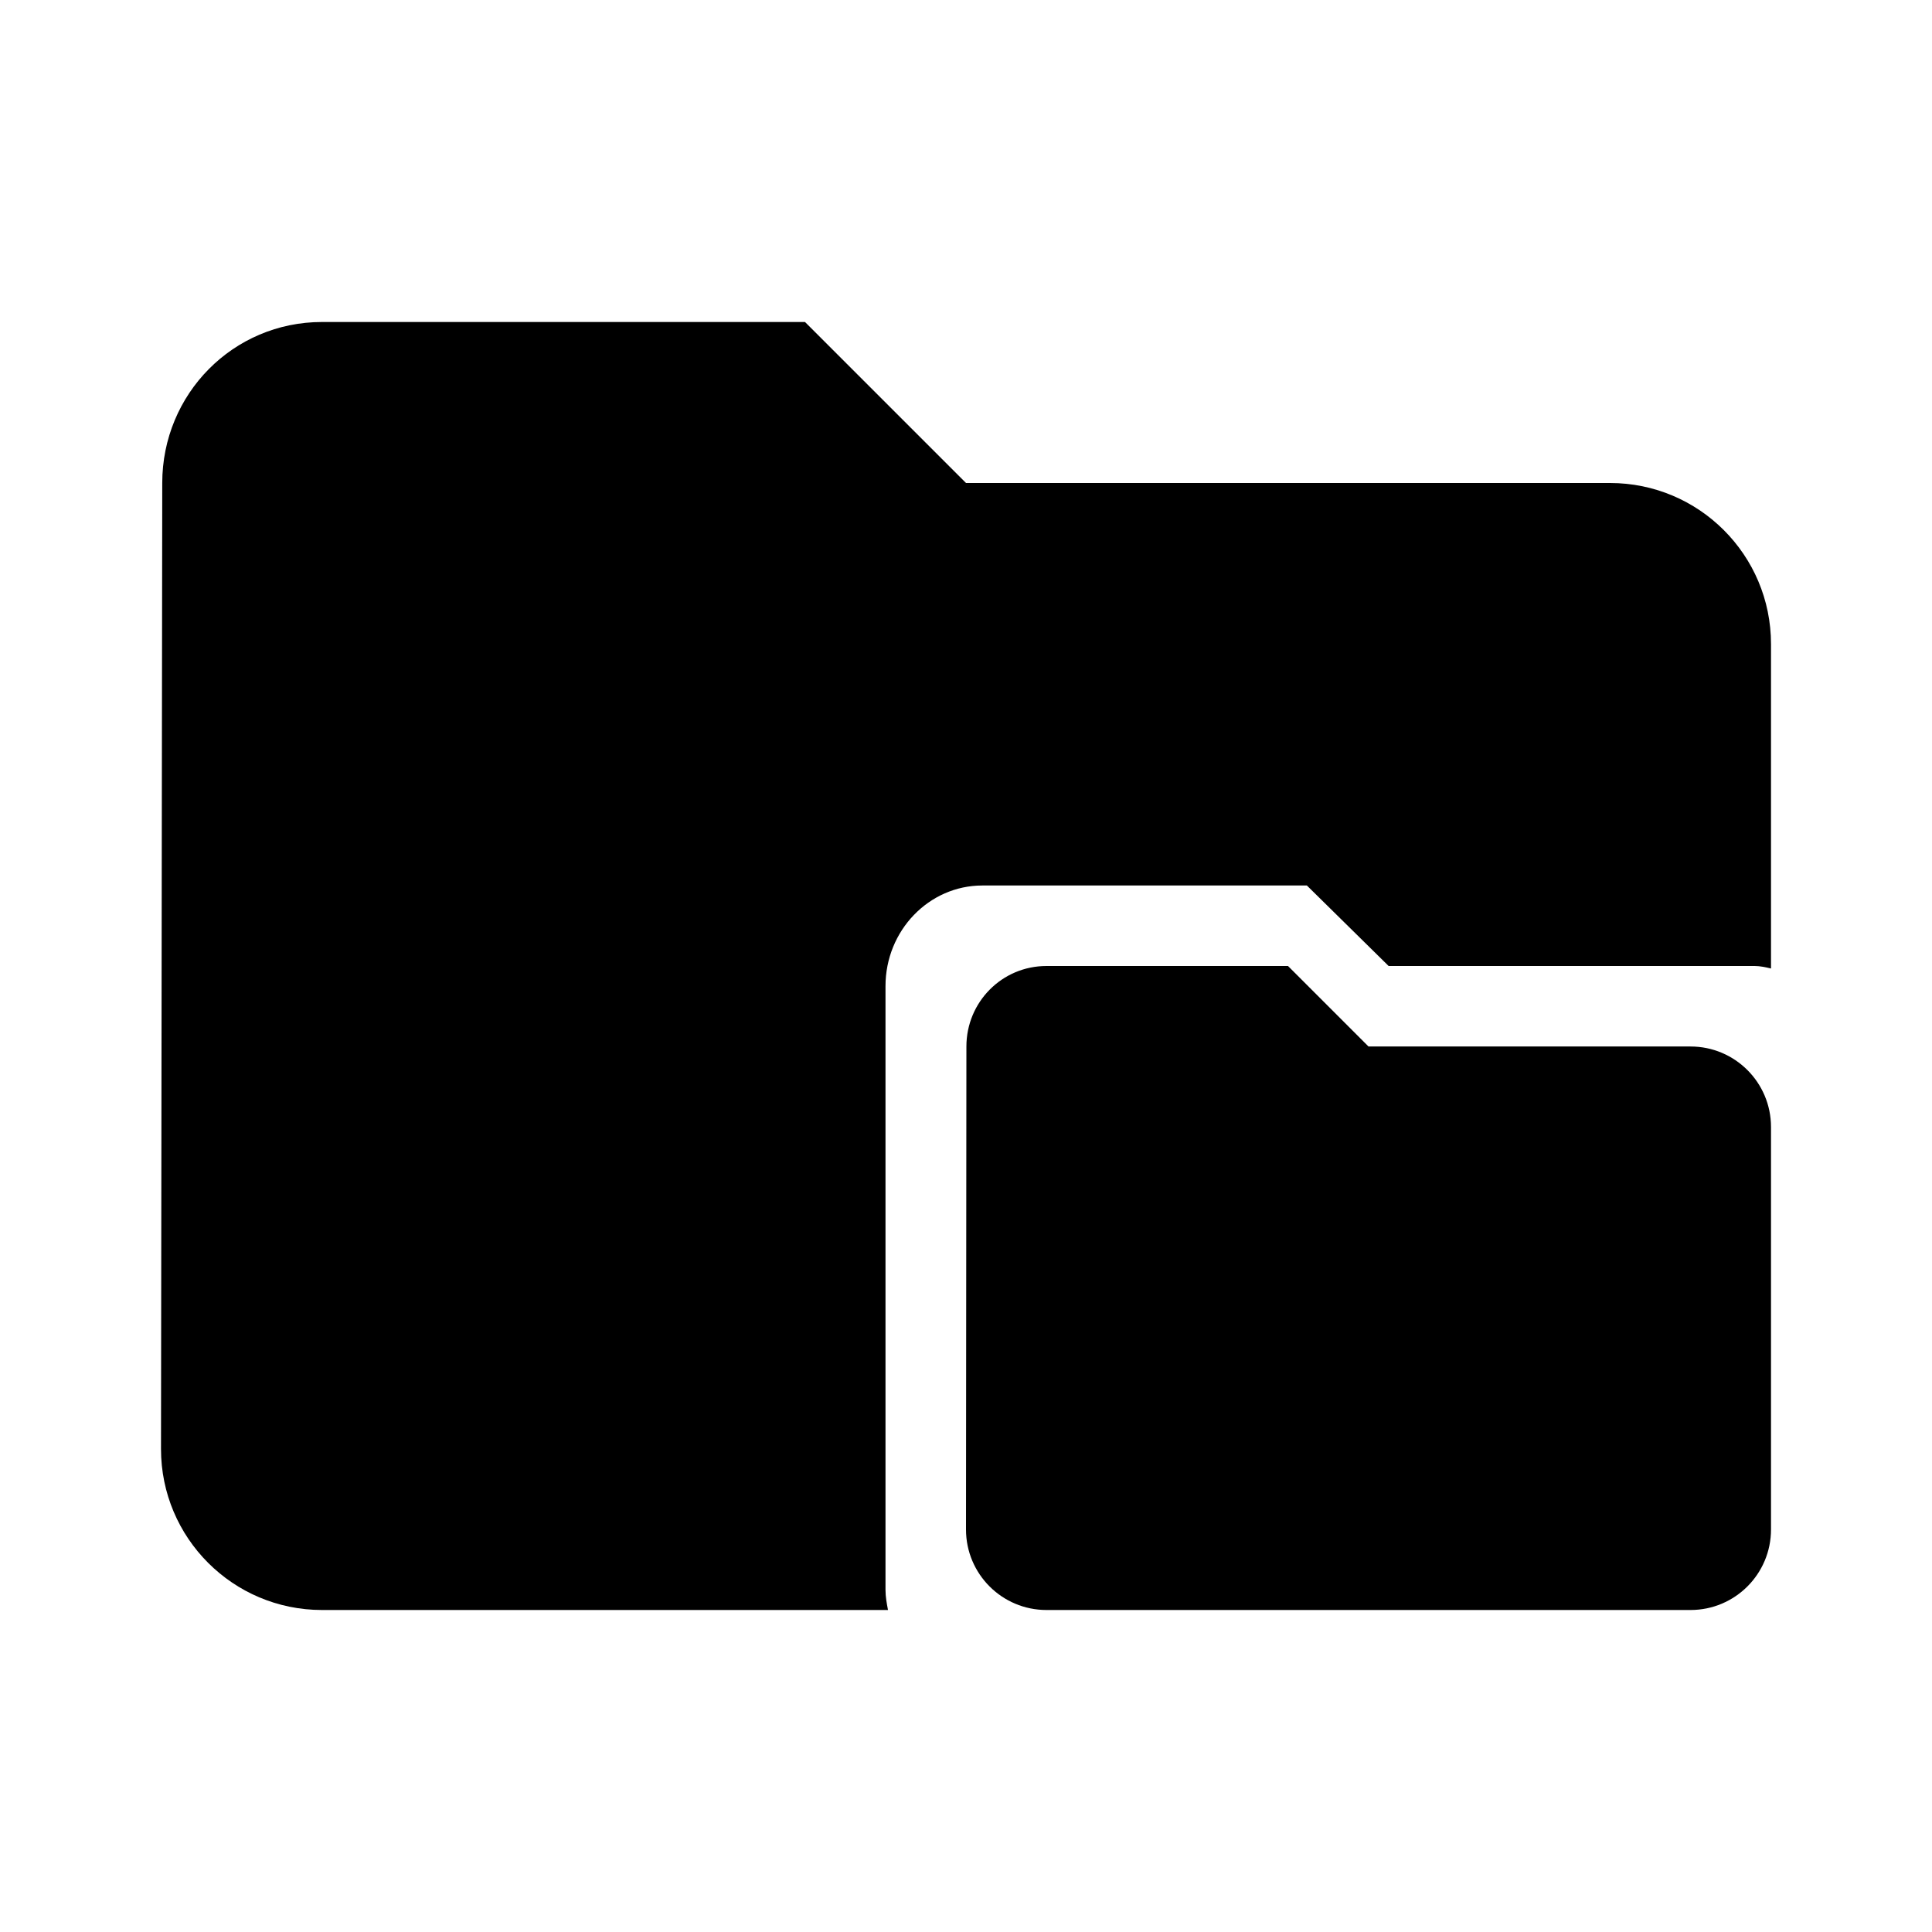 <?xml version="1.0" encoding="UTF-8" standalone="no"?>
<svg
   xmlns:dc="http://purl.org/dc/elements/1.1/"
   xmlns:cc="http://creativecommons.org/ns#"
   xmlns:rdf="http://www.w3.org/1999/02/22-rdf-syntax-ns#"
   xmlns:svg="http://www.w3.org/2000/svg"
   xmlns="http://www.w3.org/2000/svg"
   xmlns:sodipodi="http://sodipodi.sourceforge.net/DTD/sodipodi-0.dtd"
   xmlns:inkscape="http://www.inkscape.org/namespaces/inkscape"
   width="48"
   height="48"
   viewBox="0 0 48 48"
   id="svg2"
   version="1.1"
   inkscape:version="0.48.5 r10040"
   sodipodi:docname="submodule.svg">
  <defs
     id="defs10" />
  <sodipodi:namedview
     pagecolor="#ffffff"
     bordercolor="#666666"
     borderopacity="1"
     objecttolerance="10"
     gridtolerance="10"
     guidetolerance="10"
     inkscape:pageopacity="0"
     inkscape:pageshadow="2"
     inkscape:window-width="1920"
     inkscape:window-height="1025"
     id="namedview8"
     showgrid="true"
     inkscape:zoom="9.8333333"
     inkscape:cx="24"
     inkscape:cy="18.247267"
     inkscape:window-x="-2"
     inkscape:window-y="-3"
     inkscape:window-maximized="1"
     inkscape:current-layer="svg2">
    <inkscape:grid
       type="xygrid"
       id="grid2989" />
  </sodipodi:namedview>
  <path
     d="M0 0h48v48h-48z"
     fill="none"
     id="path6" />
  <g
     id="g3796">
    <path
       id="path4"
       d="M 8 8 C 5.79 8 4.031 9.79 4.031 12 L 4 36 C 4 38.21 5.79 40 8 40 L 22.062 40 C 22.031 39.837 22 39.673 22 39.5 L 22 24.5 C 22 23.119 23.08 22 24.406 22 L 32.469 22 L 34.5 24 L 43.594 24 C 43.729 24 43.871 24.031 44 24.062 L 44 16 C 44 13.79 42.21 12 40 12 L 24 12 L 20 8 L 8 8 z " />
    <path
       id="path4-0"
       d="m 32,24 h -6 c -1.105,0 -1.99,0.895 -1.99,2 L 24,38 c 0,1.105 0.895,2 2,2 h 16 c 1.105,0 2,-0.895 2,-2 V 28 c 0,-1.105 -0.895,-2 -2,-2 h -8 l -2,-2 z"
       inkscape:connector-curvature="0" />
  </g>
</svg>
